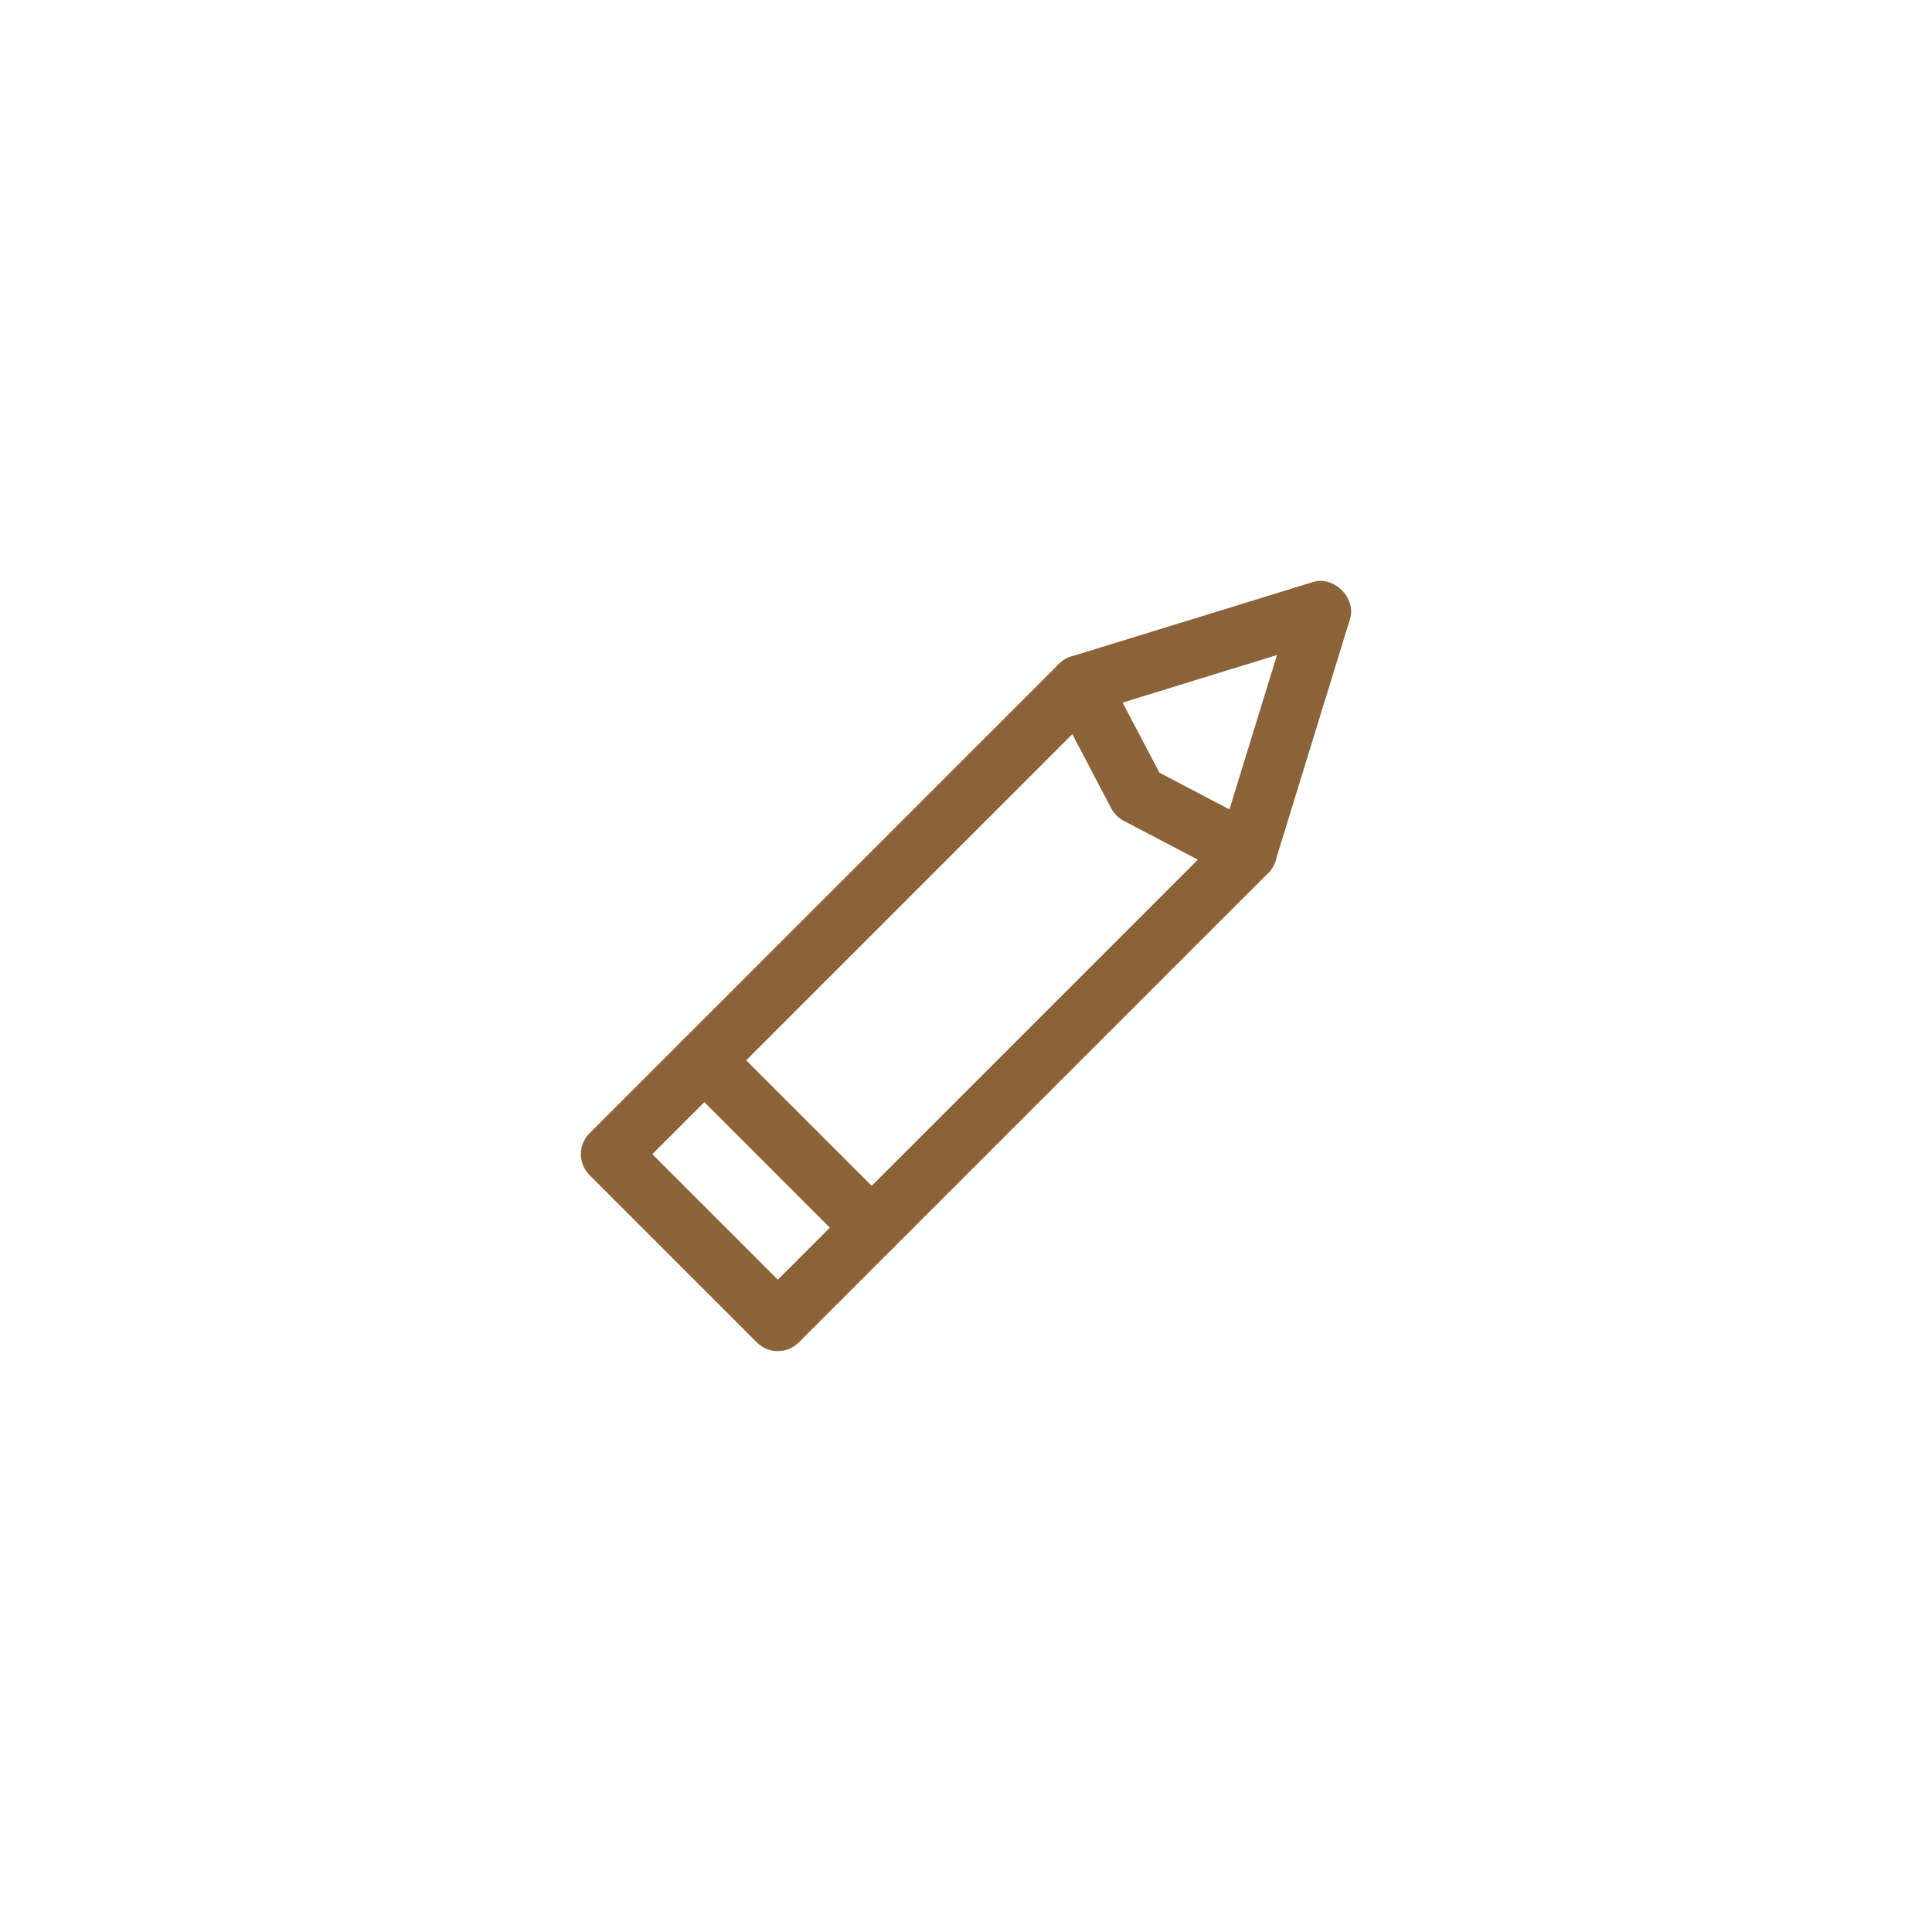 <?xml version="1.0" encoding="utf-8"?>
<!-- Generator: Adobe Illustrator 16.0.0, SVG Export Plug-In . SVG Version: 6.00 Build 0)  -->
<!DOCTYPE svg PUBLIC "-//W3C//DTD SVG 1.1//EN" "http://www.w3.org/Graphics/SVG/1.1/DTD/svg11.dtd">
<svg version="1.1" id="Layer_1" xmlns="http://www.w3.org/2000/svg" xmlns:xlink="http://www.w3.org/1999/xlink" x="0px" y="0px"
	 width="100px" height="100px" viewBox="0 0 100 100" enable-background="new 0 0 100 100" xml:space="preserve">
<g id="mouse" display="none">
	<path display="inline" fill="#8C6239" d="M50,74.5c-8.443,0-15.313-6.87-15.313-15.313V40.813c0-8.443,6.87-15.313,15.313-15.313
		c8.442,0,15.313,6.869,15.313,15.313v18.375C65.313,67.63,58.442,74.5,50,74.5z M50,28.563c-6.754,0-12.25,5.496-12.25,12.25
		v18.375c0,6.755,5.496,12.25,12.25,12.25c6.755,0,12.25-5.495,12.25-12.25V40.813C62.25,34.058,56.755,28.563,50,28.563z
		 M50.187,46.458c-2.111,0-3.828-1.717-3.828-3.828v-4.594c0-2.111,1.717-3.828,3.828-3.828c2.112,0,3.828,1.717,3.828,3.828v4.594
		C54.015,44.74,52.299,46.458,50.187,46.458z M50.187,37.27c-0.422,0-0.766,0.343-0.766,0.766v4.594
		c0,0.422,0.344,0.766,0.766,0.766c0.421,0,0.766-0.343,0.766-0.766v-4.594C50.953,37.613,50.608,37.27,50.187,37.27z"/>
</g>
<g id="pencil">
	<path fill="#8C6239" d="M39.177,69.484l-8.662-8.662c-0.598-0.598-0.599-1.566,0-2.165l24.295-24.294
		c0.177-0.177,0.394-0.307,0.632-0.381l12.52-3.857c1.083-0.334,2.248,0.831,1.914,1.914l-3.857,12.52
		c-0.074,0.239-0.204,0.456-0.381,0.632L41.343,69.484C40.744,70.083,39.776,70.083,39.177,69.484z M33.764,59.74l6.497,6.496
		l22.944-22.943l2.893-9.39l-9.39,2.893L33.764,59.74z"/>
	<path fill="#8C6239" d="M57.791,42.209c-0.108-0.109-0.202-0.233-0.274-0.371l-2.98-5.681c-0.392-0.75-0.104-1.675,0.646-2.068
		c0.748-0.392,1.672-0.103,2.067,0.645l2.76,5.258l5.258,2.759c0.749,0.397,1.036,1.32,0.646,2.068
		c-0.394,0.749-1.318,1.037-2.068,0.645l-5.682-2.98C58.024,42.412,57.9,42.318,57.791,42.209z"/>
	<path fill="#8C6239" d="M44.036,64.626l-8.662-8.662c-0.599-0.599-0.598-1.567,0-2.165c0.599-0.599,1.567-0.599,2.166,0
		l8.662,8.662c0.599,0.599,0.599,1.566,0,2.165C45.604,65.224,44.635,65.225,44.036,64.626z"/>
</g>
<g id="browser" display="none">
	<path display="inline" fill="#8C6239" d="M72.969,69.903H27.031c-0.846,0-1.531-0.685-1.531-1.531V31.627
		c0-0.847,0.685-1.531,1.531-1.531h45.938c0.847,0,1.531,0.685,1.531,1.531v36.745C74.5,69.219,73.815,69.903,72.969,69.903z
		 M28.563,66.841h42.875V33.159H28.563V66.841z"/>
	<path display="inline" fill="#8C6239" d="M72.679,44.127H27.031c-0.846,0-1.531-0.685-1.531-1.531s0.685-1.531,1.531-1.531h45.647
		c0.847,0,1.531,0.685,1.531,1.531S73.525,44.127,72.679,44.127z"/>
	<path display="inline" fill="#8C6239" d="M34.912,37.117c0,0.773-0.628,1.401-1.401,1.401c-0.775,0-1.401-0.628-1.401-1.401
		s0.626-1.401,1.401-1.401C34.284,35.715,34.912,36.344,34.912,37.117"/>
	<path display="inline" fill="#8C6239" d="M40.365,37.117c0,0.773-0.628,1.401-1.401,1.401c-0.775,0-1.401-0.628-1.401-1.401
		s0.626-1.401,1.401-1.401C39.737,35.715,40.365,36.344,40.365,37.117"/>
	<path display="inline" fill="#8C6239" d="M45.819,37.117c0,0.773-0.628,1.401-1.401,1.401c-0.776,0-1.401-0.628-1.401-1.401
		s0.625-1.401,1.401-1.401C45.191,35.715,45.819,36.344,45.819,37.117"/>
</g>
<g id="camera" display="none">
	<path display="inline" fill="#8C6239" d="M54.746,69.906H27.031c-0.845,0-1.531-0.685-1.531-1.531V50.803
		c0-0.847,0.687-1.531,1.531-1.531h27.715c0.845,0,1.531,0.685,1.531,1.531v17.572C56.277,69.222,55.591,69.906,54.746,69.906z
		 M28.563,66.844h24.652v-14.51H28.563V66.844z"/>
	<path display="inline" fill="#8C6239" d="M72.969,67.089c-0.119,0-0.239-0.014-0.357-0.042l-12.338-2.958
		c-0.689-0.166-1.176-0.78-1.176-1.489v-5.918c0-0.705,0.48-1.317,1.163-1.486L72.6,52.134c0.457-0.11,0.941-0.011,1.313,0.279
		c0.371,0.292,0.588,0.736,0.588,1.207v11.938c0,0.47-0.215,0.912-0.583,1.202C73.644,66.976,73.31,67.089,72.969,67.089z
		 M62.16,61.392l9.277,2.226v-8.039l-9.277,2.301V61.392z"/>
	<path display="inline" fill="#8C6239" d="M32.117,46.072c-3.23,0-5.859-2.55-5.859-5.683s2.629-5.682,5.859-5.682
		s5.858,2.549,5.858,5.682S35.347,46.072,32.117,46.072z M32.117,37.77c-1.542,0-2.796,1.175-2.796,2.62
		c0,1.445,1.254,2.62,2.796,2.62c1.542,0,2.796-1.175,2.796-2.62C34.913,38.945,33.659,37.77,32.117,37.77z"/>
	<path display="inline" fill="#8C6239" d="M48.189,46.07c-4.556,0-8.263-3.583-8.263-7.988s3.707-7.988,8.263-7.988
		s8.262,3.583,8.262,7.988S52.745,46.07,48.189,46.07z M48.189,33.156c-2.868,0-5.201,2.21-5.201,4.926
		c0,2.715,2.333,4.926,5.201,4.926c2.867,0,5.2-2.21,5.2-4.926C53.389,35.366,51.056,33.156,48.189,33.156z"/>
</g>
</svg>
